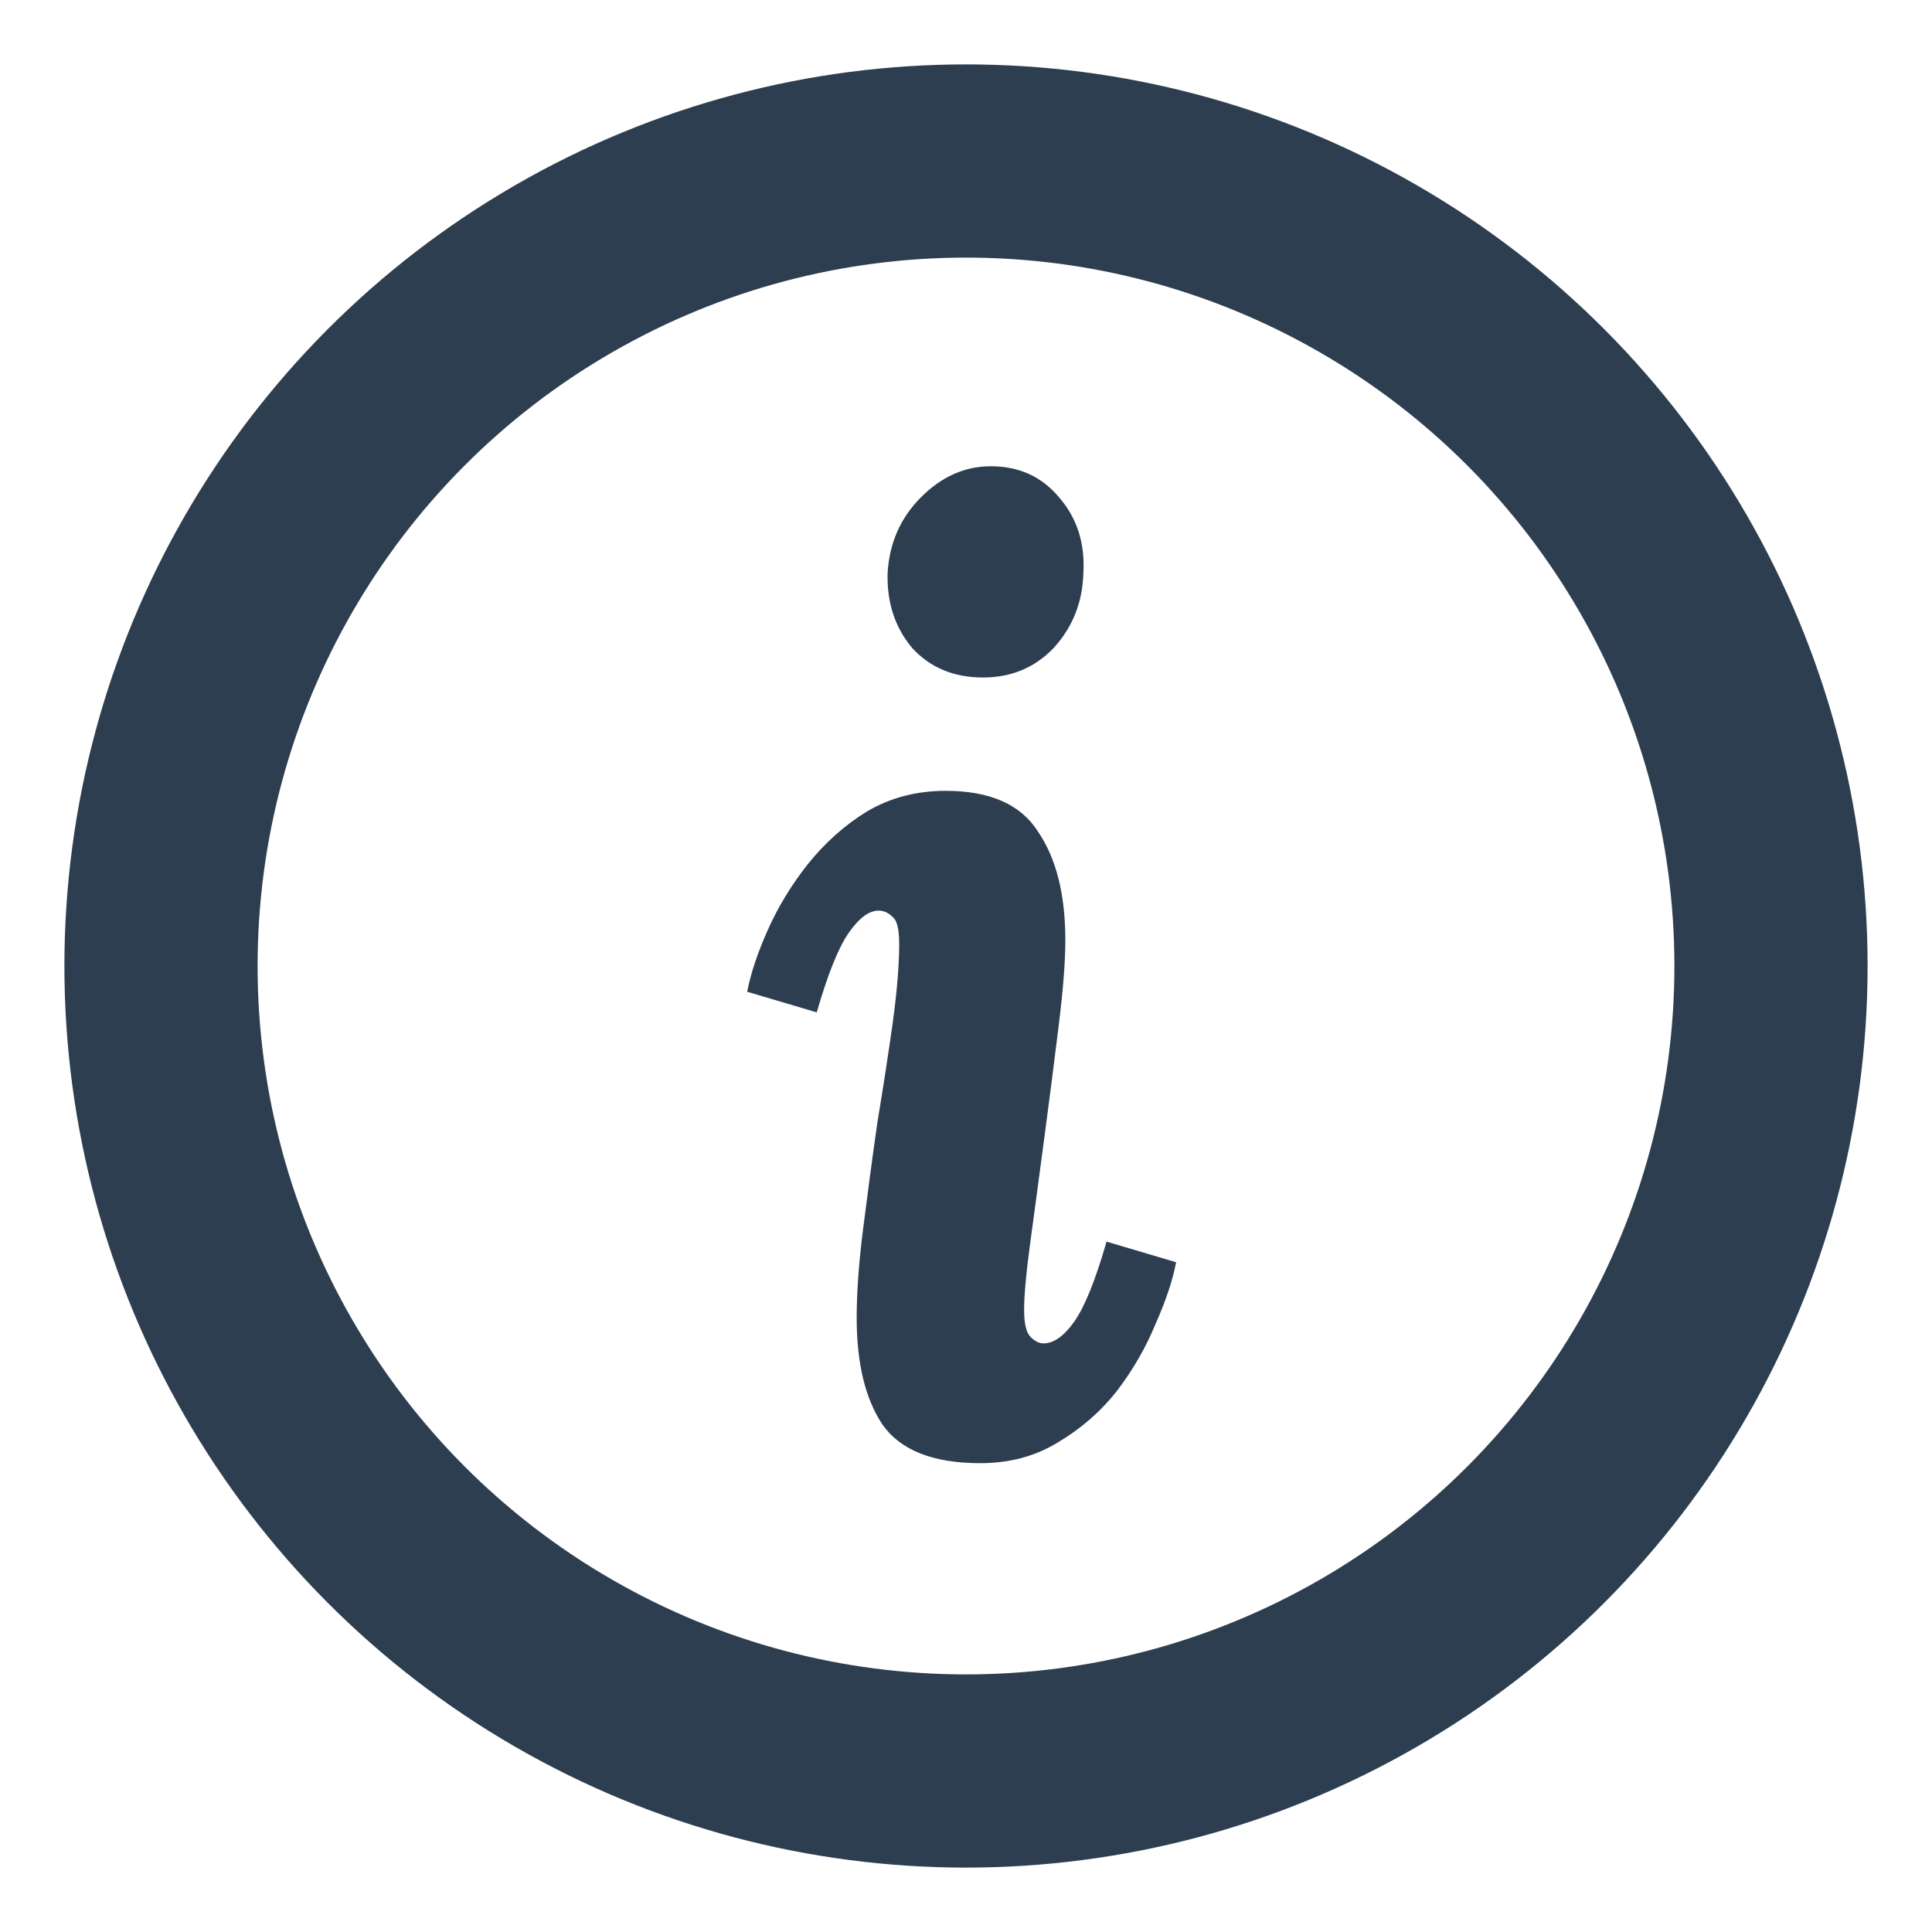 <svg width="12" height="12" viewBox="0 0 12 12" fill="none" xmlns="http://www.w3.org/2000/svg">
<circle cx="6" cy="6" r="5" stroke="#2D3E50" stroke-width="1.2"/>
<path d="M6.153 2.896C6.329 2.896 6.47 2.96 6.577 3.088C6.689 3.216 6.74 3.373 6.729 3.56C6.724 3.741 6.662 3.896 6.545 4.024C6.428 4.147 6.281 4.208 6.105 4.208C5.924 4.208 5.777 4.147 5.665 4.024C5.558 3.896 5.508 3.741 5.513 3.56C5.524 3.373 5.593 3.216 5.721 3.088C5.849 2.96 5.993 2.896 6.153 2.896ZM5.873 4.912C6.15 4.912 6.342 4.997 6.449 5.168C6.561 5.333 6.617 5.557 6.617 5.84C6.617 5.968 6.604 6.141 6.577 6.36C6.55 6.579 6.521 6.808 6.489 7.048C6.457 7.288 6.428 7.507 6.401 7.704C6.374 7.901 6.361 8.045 6.361 8.136C6.361 8.221 6.374 8.277 6.401 8.304C6.428 8.331 6.454 8.344 6.481 8.344C6.545 8.344 6.609 8.299 6.673 8.208C6.737 8.117 6.804 7.952 6.873 7.712L7.305 7.84C7.284 7.952 7.241 8.08 7.177 8.224C7.118 8.368 7.038 8.507 6.937 8.64C6.836 8.768 6.713 8.875 6.569 8.96C6.43 9.045 6.27 9.088 6.089 9.088C5.796 9.088 5.593 9.008 5.481 8.848C5.374 8.688 5.321 8.467 5.321 8.184C5.321 8.029 5.334 7.845 5.361 7.632C5.388 7.419 5.417 7.2 5.449 6.976C5.486 6.752 5.518 6.544 5.545 6.352C5.572 6.155 5.585 5.992 5.585 5.864C5.585 5.773 5.572 5.717 5.545 5.696C5.518 5.669 5.489 5.656 5.457 5.656C5.398 5.656 5.337 5.701 5.273 5.792C5.209 5.883 5.142 6.048 5.073 6.288L4.641 6.16C4.662 6.048 4.705 5.92 4.769 5.776C4.833 5.632 4.916 5.496 5.017 5.368C5.124 5.235 5.246 5.125 5.385 5.04C5.529 4.955 5.692 4.912 5.873 4.912Z" fill="#2D3E50"/>
</svg>

